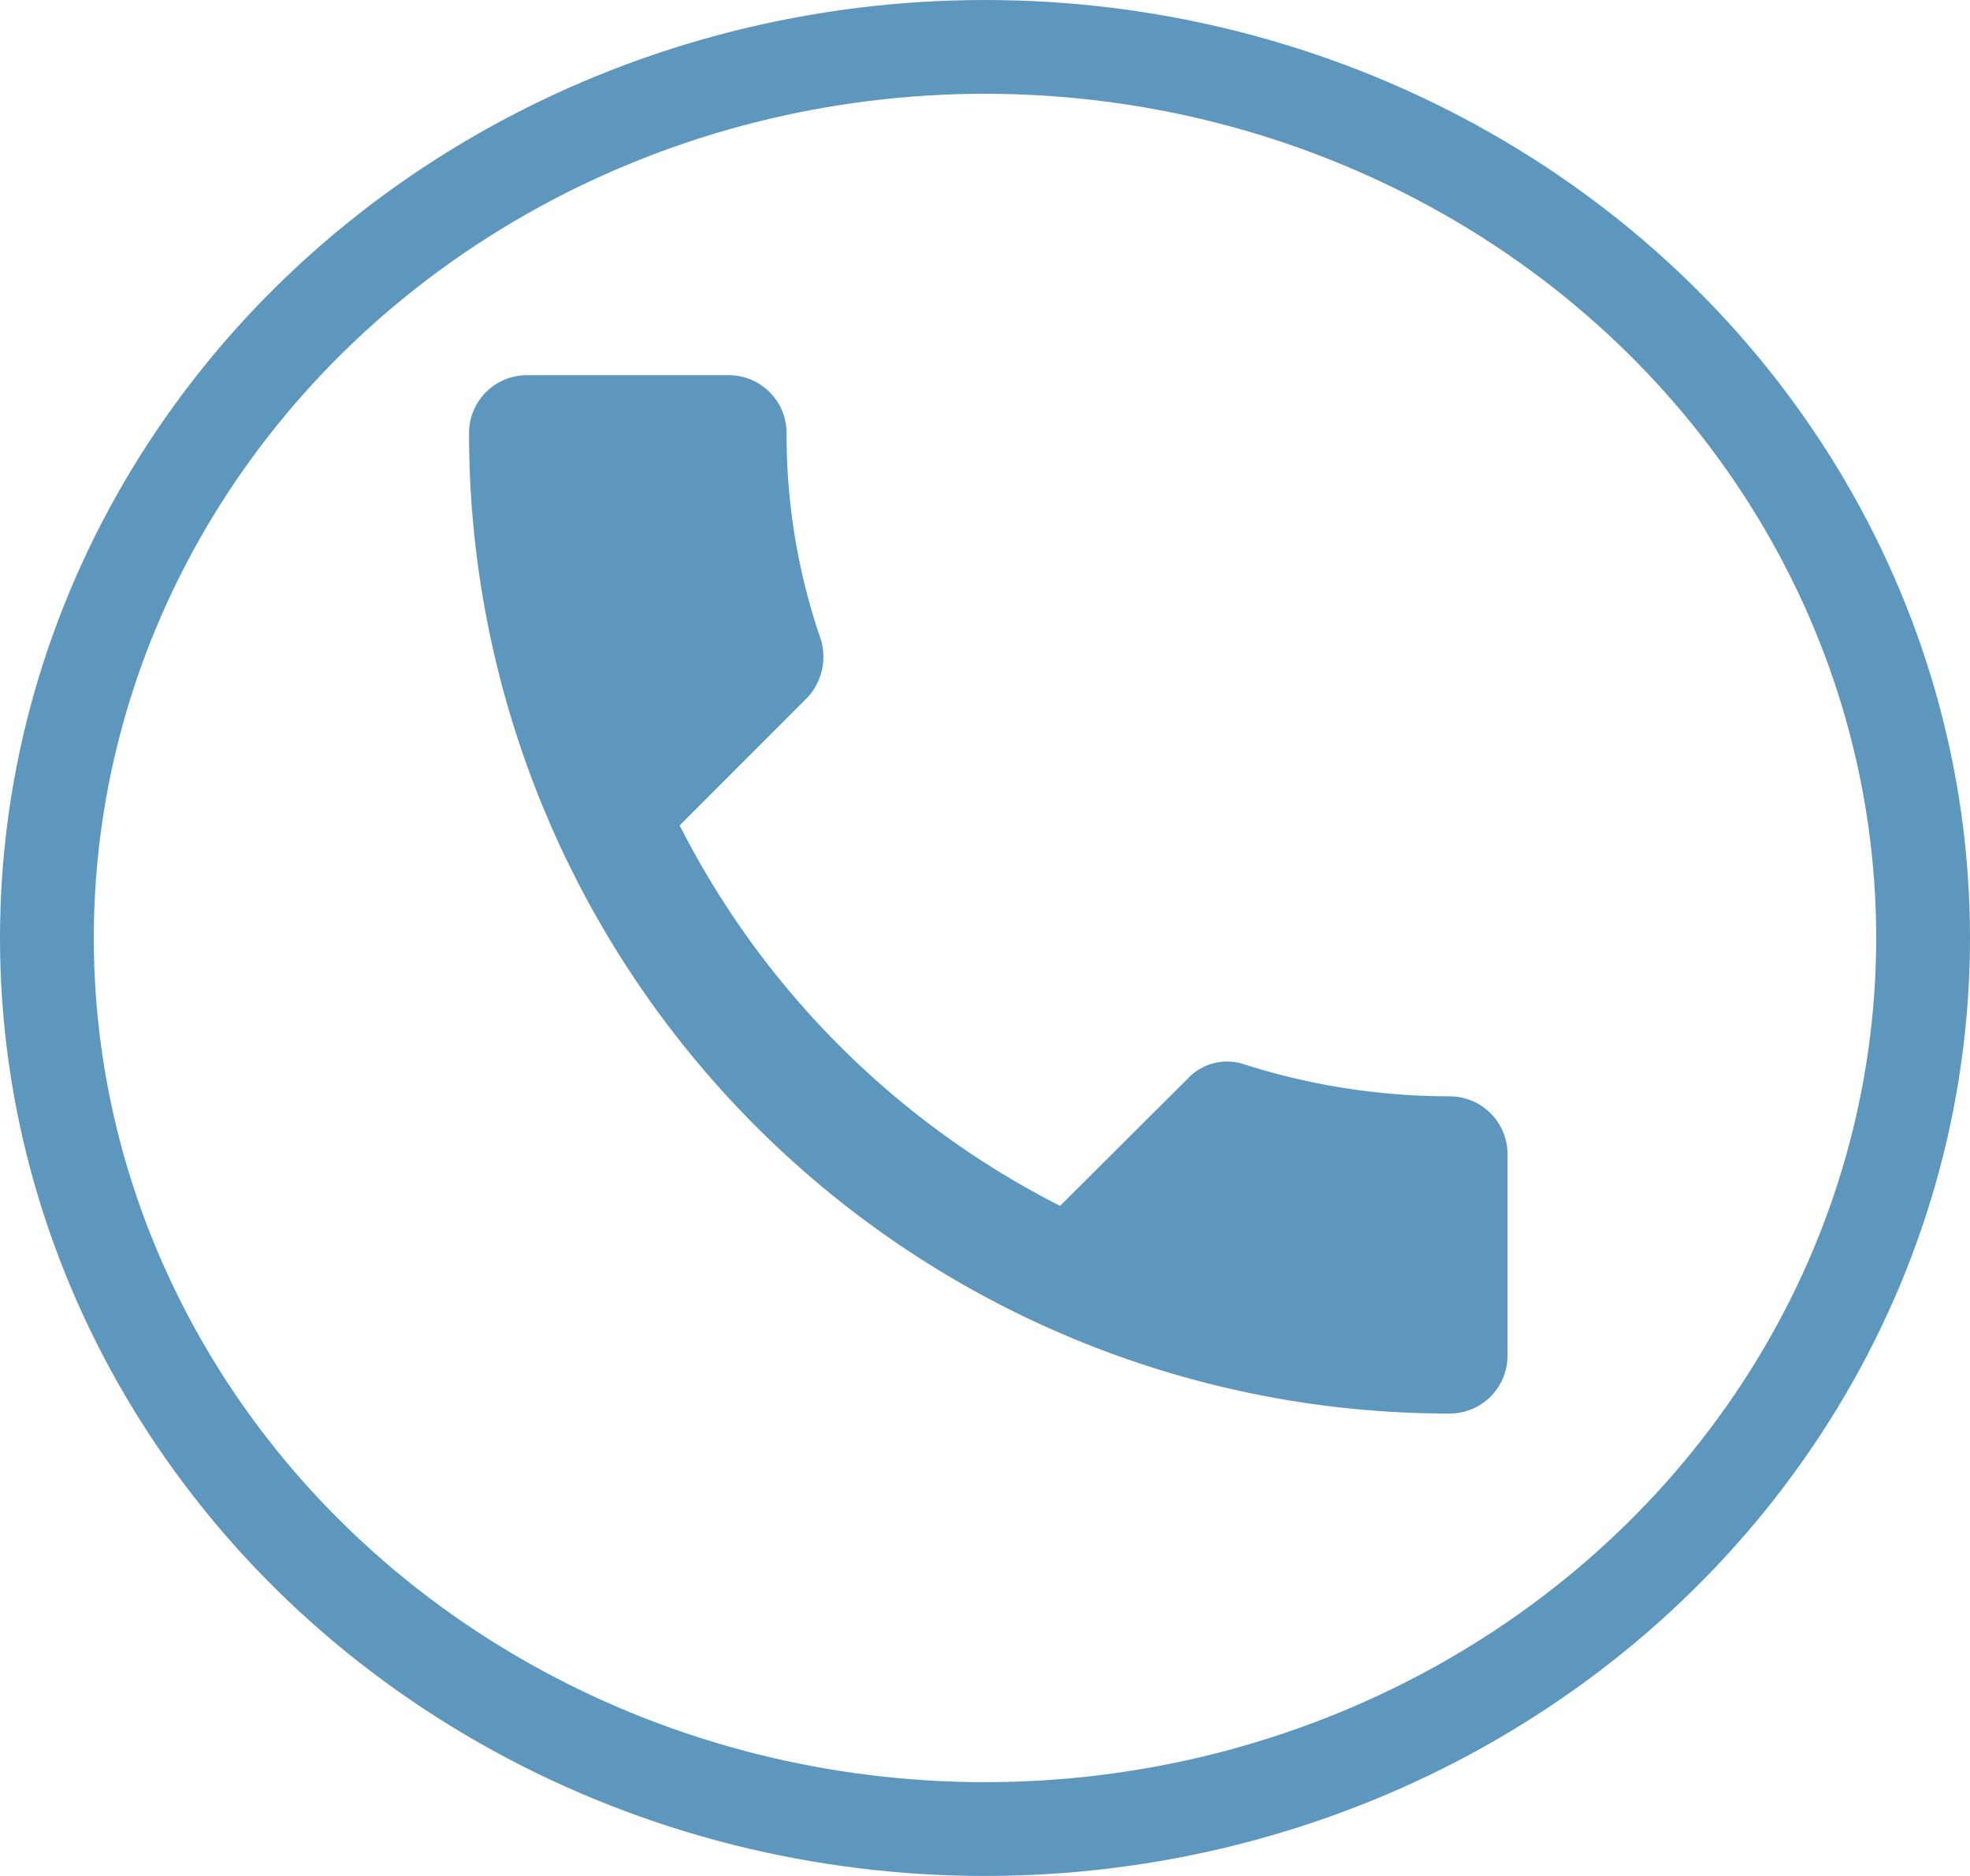 <svg xmlns="http://www.w3.org/2000/svg" width="21" height="20" viewBox="0 0 21 20">
  <g id="Group_60391" data-name="Group 60391" transform="translate(-316 -270)">
    <path id="Icon_ionic-md-call" data-name="Icon ionic-md-call" d="M14.955,12.188a7.218,7.218,0,0,1-2.183-.338.575.575,0,0,0-.615.154L10.8,13.356A9.249,9.249,0,0,1,6.745,9.3L8.1,7.944a.641.641,0,0,0,.154-.615,6.689,6.689,0,0,1-.369-2.214A.617.617,0,0,0,7.268,4.5H5.115a.617.617,0,0,0-.615.615A10.447,10.447,0,0,0,14.955,15.57a.617.617,0,0,0,.615-.615V12.8a.617.617,0,0,0-.615-.612Z" transform="translate(316.5 269.5)" fill="#5e97be"/>
    <g id="Ellipse_3414" data-name="Ellipse 3414" transform="translate(316 270)" fill="none" stroke="#5e97be" stroke-width="1">
      <ellipse cx="10.5" cy="10" rx="10.5" ry="10" stroke="none"/>
      <ellipse cx="10.5" cy="10" rx="10" ry="9.5" fill="none"/>
    </g>
  </g>
</svg>
